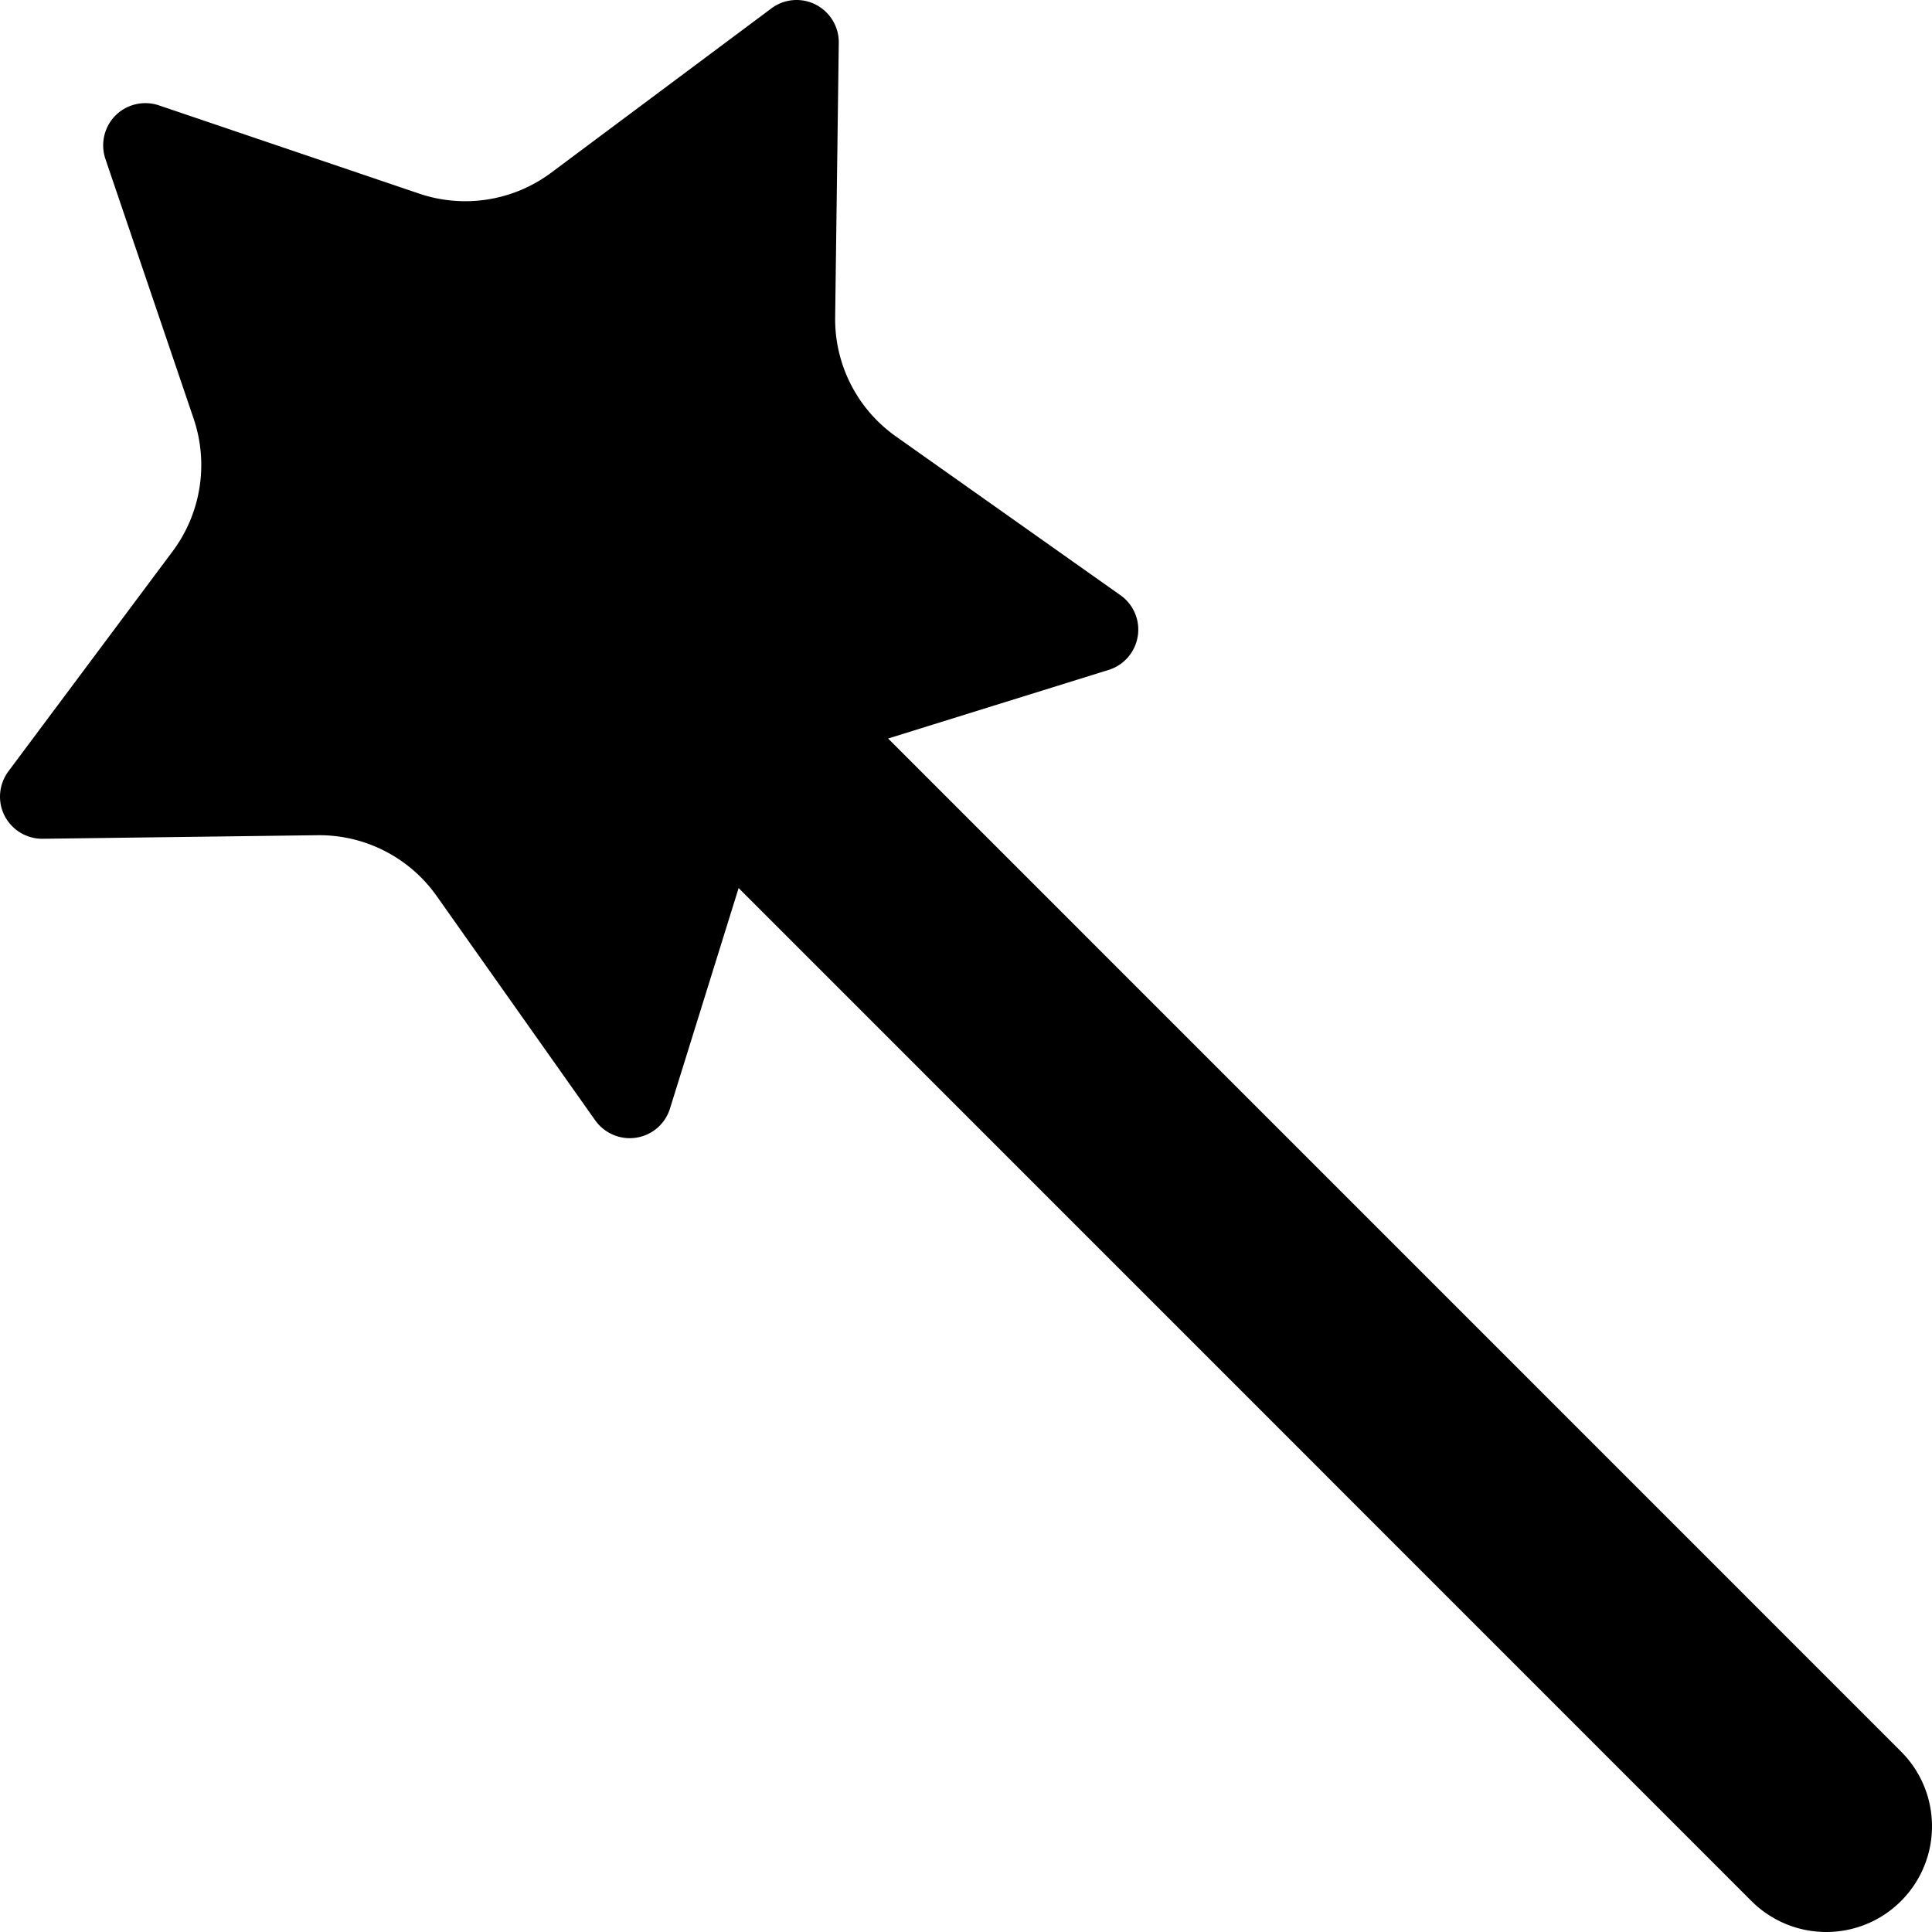 <svg xmlns="http://www.w3.org/2000/svg" xml:space="preserve" width="16" height="16" viewBox="0 0 489.059 489.059"><path d="M481.211 443.368 224.809 186.946l55.817-17.364c3.88-1.196 6.736-4.509 7.38-8.528a10.636 10.636 0 0 0-4.383-10.385l-56.798-40.165a36.358 36.358 0 0 1-15.417-30.172l.916-69.519c.051-4.06-2.23-7.796-5.837-9.647a10.637 10.637 0 0 0-11.225.962l-55.73 41.584a36.383 36.383 0 0 1-33.439 5.294L40.246 26.678a10.712 10.712 0 0 0-11.007 2.55c-2.868 2.872-3.847 7.138-2.563 10.987l22.376 65.862c3.8 11.343 1.828 23.837-5.325 33.438l-41.596 55.73c-2.418 3.272-2.819 7.628-.977 11.236a10.72 10.72 0 0 0 9.688 5.84l69.502-.898a36.39 36.39 0 0 1 30.174 15.366l40.149 56.807c2.373 3.32 6.401 5.021 10.412 4.387a10.645 10.645 0 0 0 8.518-7.378l17.375-55.805 256.389 256.422a26.749 26.749 0 0 0 18.908 7.836c6.885 0 13.73-2.615 18.943-7.836 10.459-10.45 10.459-27.396-.001-37.854z"/></svg>